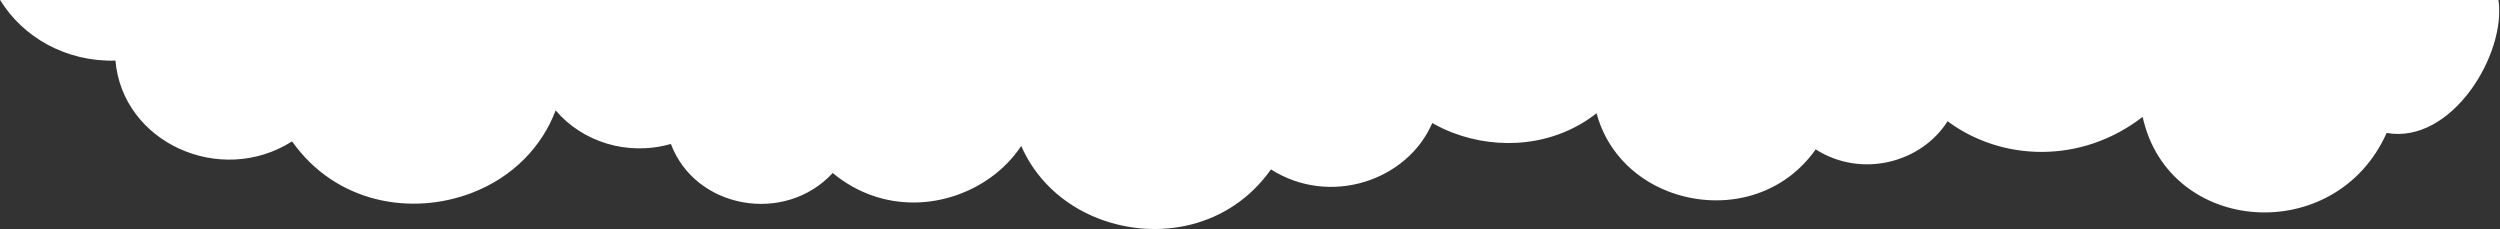 <svg width="2205" height="202" viewBox="0 0 2205 202" fill="none" xmlns="http://www.w3.org/2000/svg">
<rect x="0" y="0" width="2205" height="202" fill="#333333" stroke="none"/>
<path fill-rule="evenodd" clip-rule="evenodd" d="M0.121 0C20.293 33.025 58.532 54.727 101.834 53.451C108.104 126.02 194.649 164.737 257.615 124.701C296.223 179.315 362.993 190.563 416.276 170.079C452.355 156.209 478.127 129.258 490.072 97.361C513.588 125.071 553.349 137.947 591.716 126.957C613.414 184.562 692.519 198.101 734.462 152.594C778.298 188.942 835.065 184.273 873.624 156.636C884.735 148.672 893.789 139.171 900.709 128.698C912.937 156.833 936.679 180.371 969.137 192.849C1020.13 212.454 1084.04 201.688 1120.99 149.419C1172.77 182.343 1241.21 159.621 1263.26 108.513C1268.89 111.732 1274.88 114.58 1281.2 117.009C1322.08 132.726 1371.26 128.924 1408.19 99.868C1416.06 130.067 1438.55 156.187 1471.6 168.893C1515.2 185.657 1569.84 176.452 1601.44 131.758C1642.12 157.626 1694.84 143.32 1717.75 106.923C1765.3 142.25 1835.55 145.049 1889.81 103.081C1912.72 207.532 2060.09 217.931 2105.01 117.264C2162.37 127.389 2210.73 47.776 2203.62 0H0.121Z" fill="white"/>
</svg>

